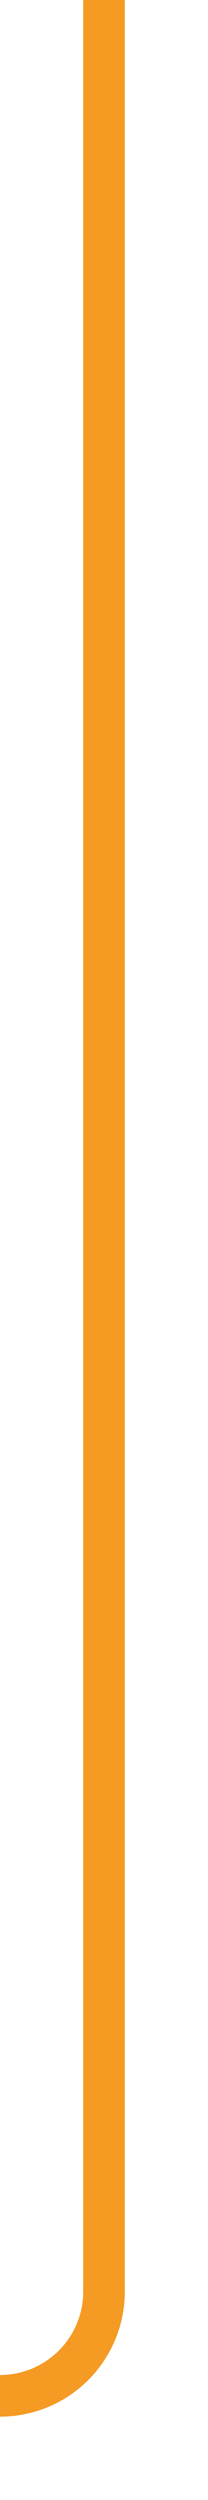 ﻿<?xml version="1.0" encoding="utf-8"?>
<svg version="1.1" xmlns:xlink="http://www.w3.org/1999/xlink" width="10px" height="120px" preserveAspectRatio="xMidYMin meet" viewBox="1323 1523  8 120" xmlns="http://www.w3.org/2000/svg">
  <path d="M 1327 1523  L 1327 1633  A 5 5 0 0 1 1322 1638 L 1149 1638  " stroke-width="2" stroke="#f59a23" fill="none" />
  <path d="M 1150 1630.4  L 1143 1638  L 1150 1645.6  L 1150 1630.4  Z " fill-rule="nonzero" fill="#f59a23" stroke="none" />
</svg>